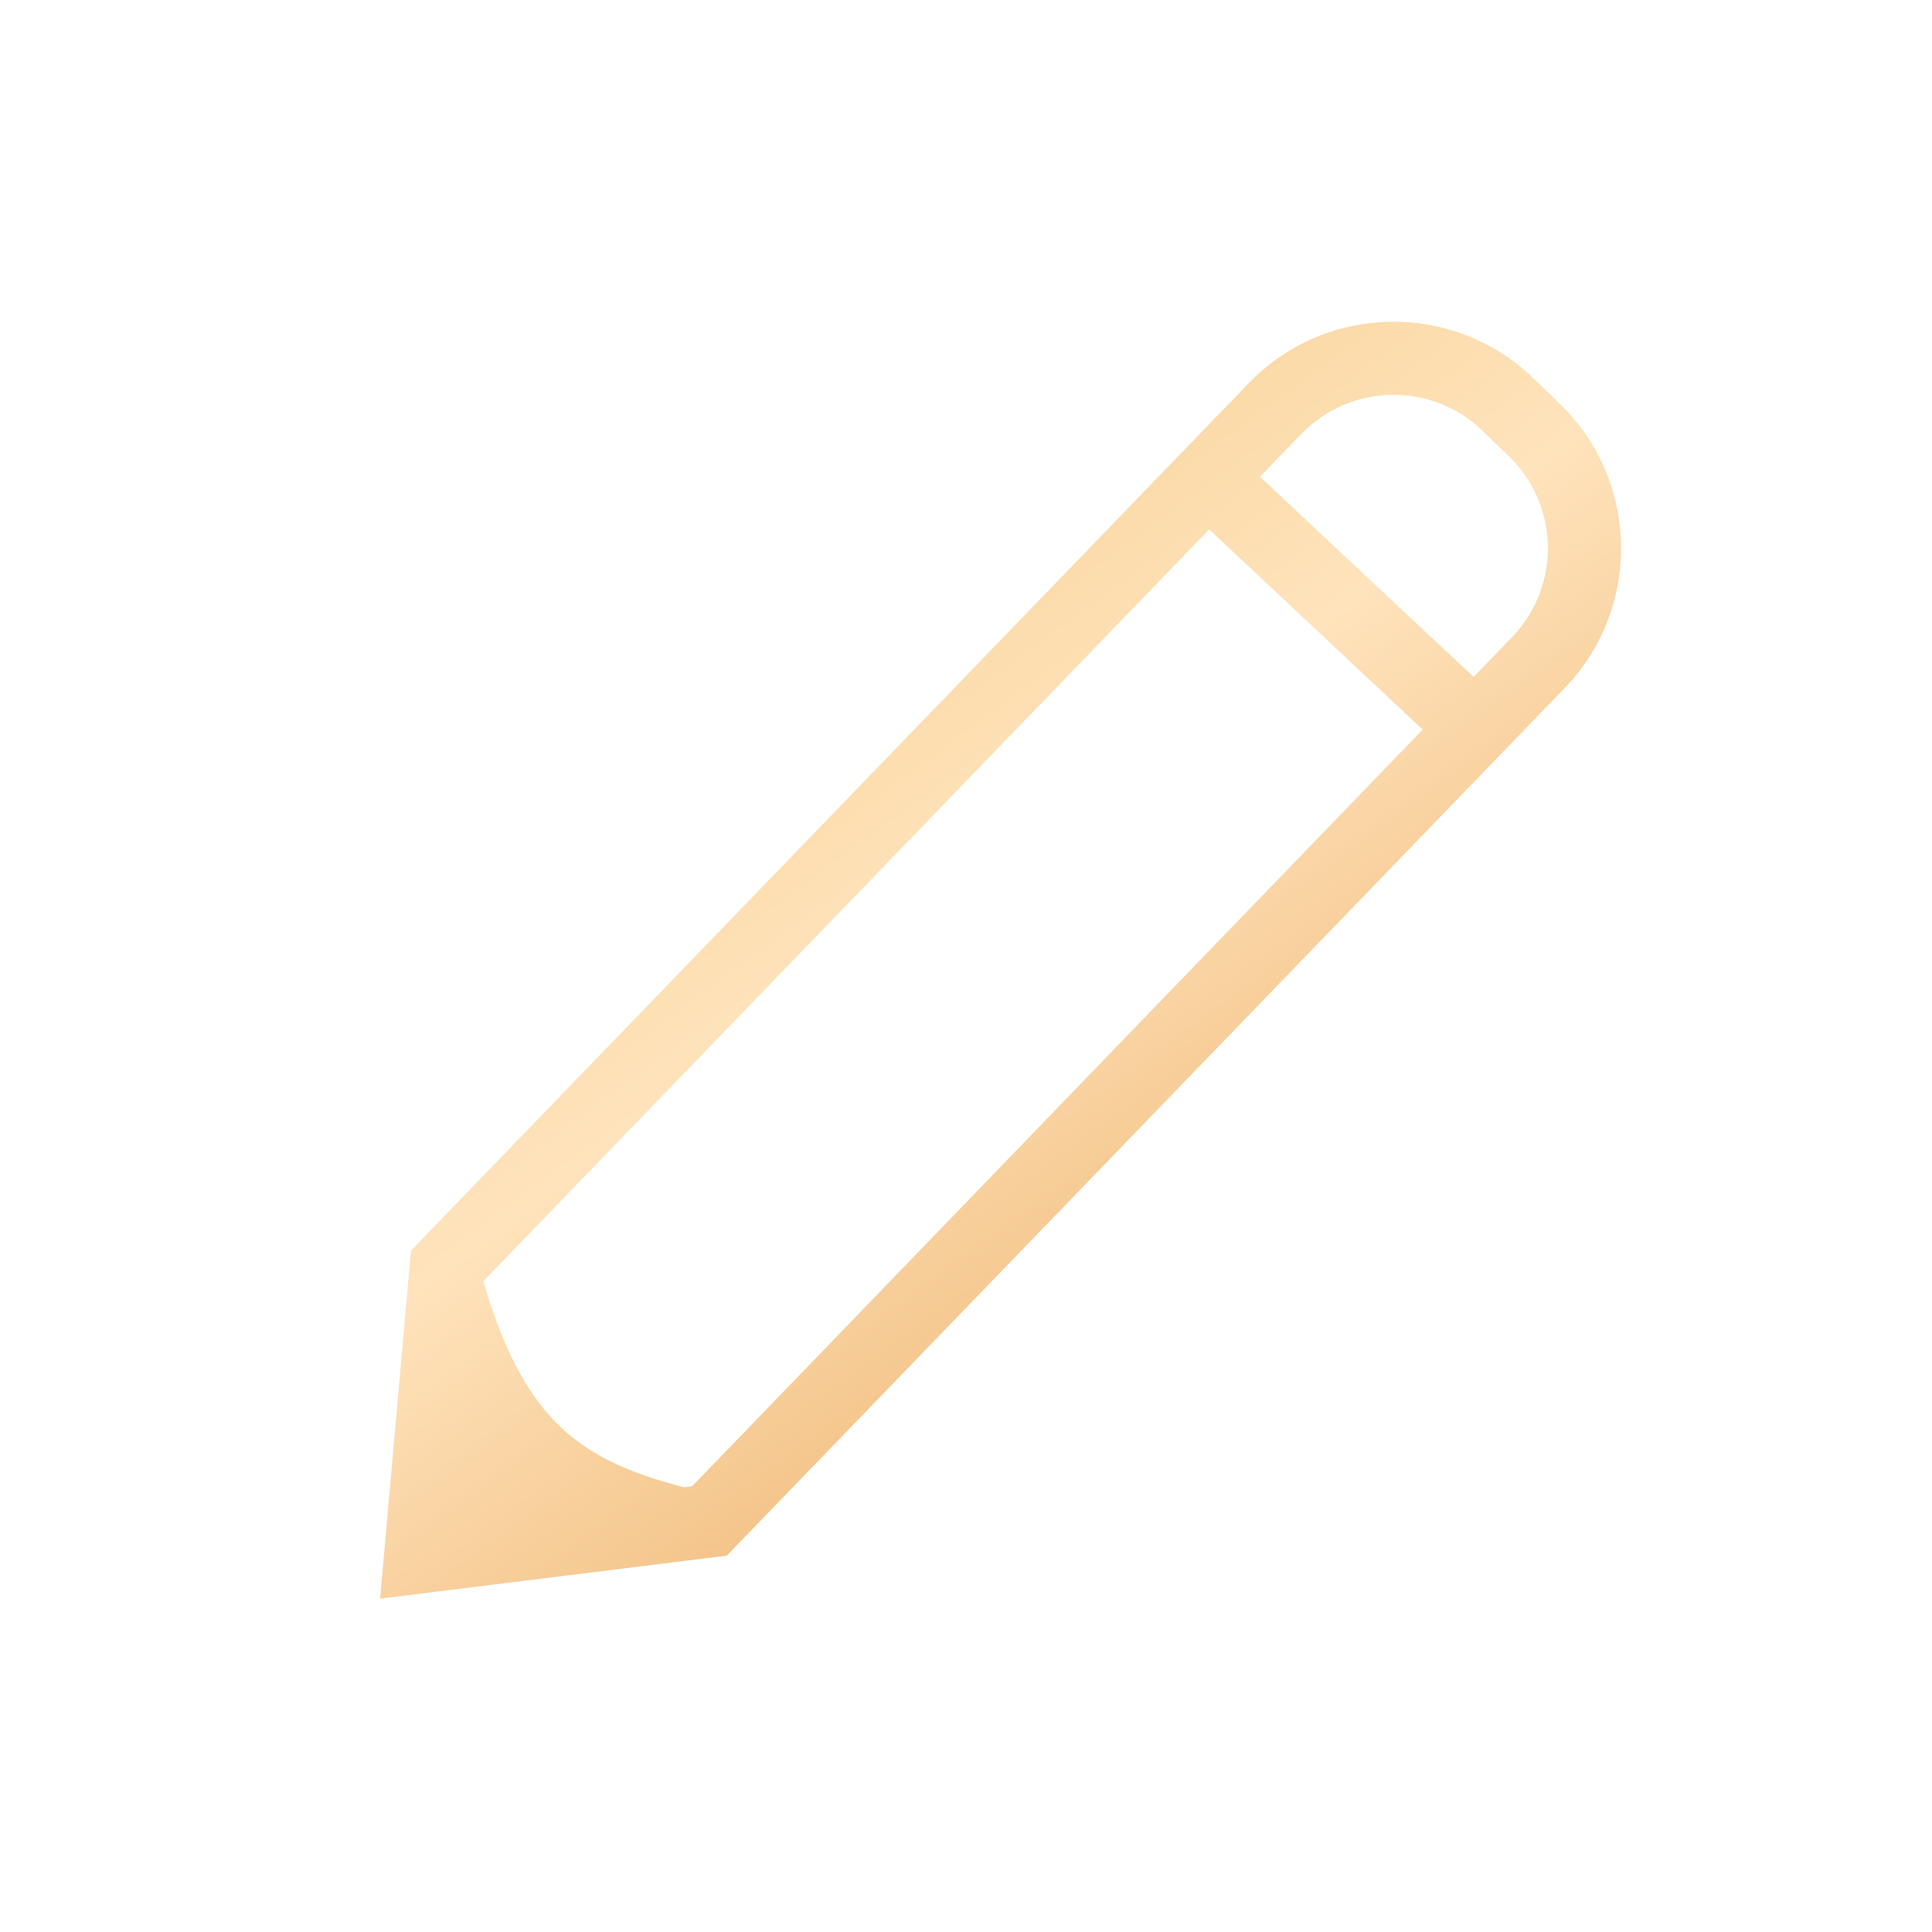 <svg xmlns="http://www.w3.org/2000/svg" width="24" height="24" viewBox="0 0 24 24">
    <defs>
        <linearGradient id="xioq55ep0a" x1="2.781%" x2="74.575%" y1="0%" y2="100%">
            <stop offset="0%" stop-color="#F2C67A"/>
            <stop offset="50.377%" stop-color="#FFE3BC"/>
            <stop offset="100%" stop-color="#E9A85B"/>
        </linearGradient>
    </defs>
    <g fill="none" fill-rule="evenodd">
        <g fill="url(#xioq55ep0a)" fill-rule="nonzero" transform="translate(-297 -200)">
            <g>
                <g>
                    <g>
                        <g>
                            <g>
                                <path d="M15.047.697l.327.316c.993.959 1.021 2.542.062 3.535L5.028 15.325l-4.306.534.383-4.323L11.512.76c.96-.993 2.542-1.021 3.535-.062zm-4.027 1.88l-9.016 9.339c.518 1.783 1.251 2.232 2.494 2.56l.1-.013 9.075-9.4-2.653-2.487zm1.146-1.187l-.515.532 2.654 2.487.477-.493c.61-.632.593-1.639-.04-2.25l-.326-.315c-.632-.61-1.64-.593-2.25.04z" transform="translate(27 112) translate(26 84) translate(244 4) translate(4 4)"/>
                            </g>
                        </g>
                    </g>
                </g>
            </g>
        </g>
    </g>
</svg>
